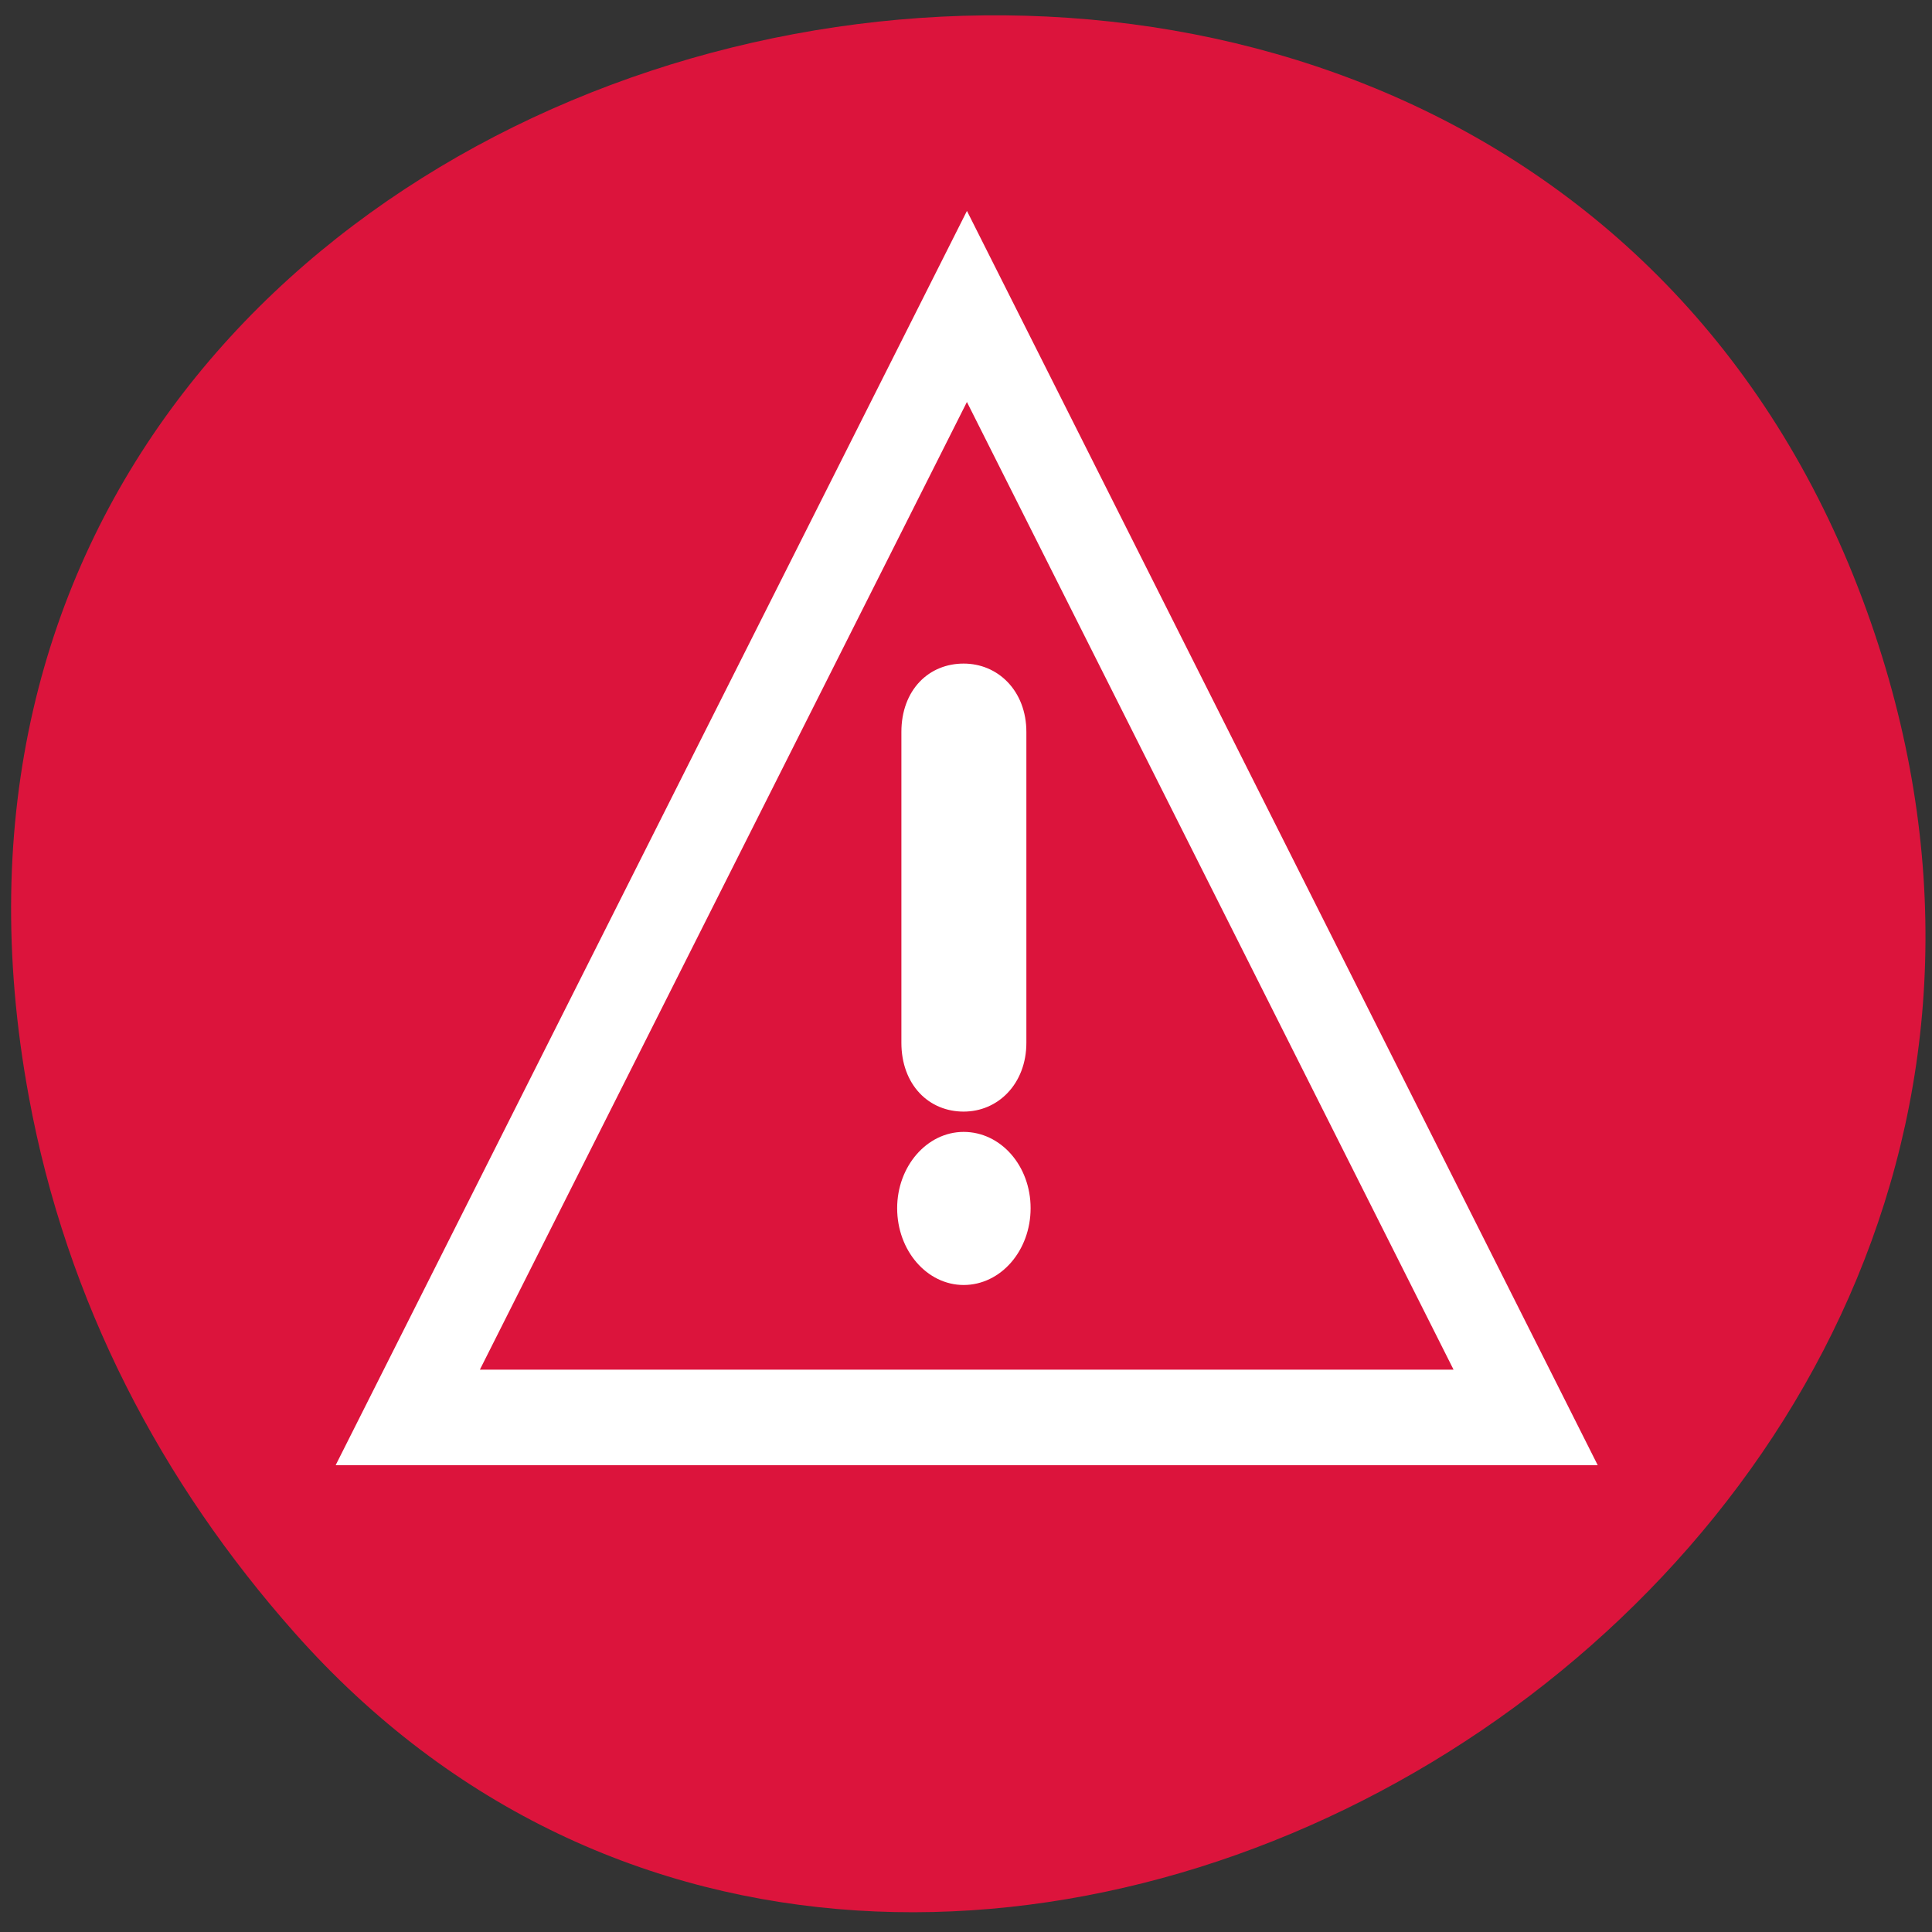 
<svg xmlns="http://www.w3.org/2000/svg" xmlns:xlink="http://www.w3.org/1999/xlink" width="16px" height="16px" viewBox="0 0 16 16" version="1.1">
<rect x="0" y="0" width="16" height="16" fill="#333333" stroke="none"/>
<g id="surface1">
<path style=" stroke:none;fill-rule:nonzero;fill:rgb(86.275%,7.843%,23.529%);fill-opacity:1;" d="M 0.238 9.078 C -1.477 -0.246 12.406 -3.418 15.461 5.062 C 18.34 13.051 7.684 19.445 2.438 13.52 C 1.34 12.281 0.551 10.789 0.238 9.078 Z M 0.238 9.078 "/>
<path style="fill-rule:nonzero;fill:rgb(86.275%,7.843%,23.529%);fill-opacity:1;stroke-width:3.5;stroke-linecap:butt;stroke-linejoin:miter;stroke:rgb(100%,100%,100%);stroke-opacity:1;stroke-miterlimit:4;" d="M 50.993 46.351 L 4 46.351 L 27.506 5.641 Z M 50.993 46.351 " transform="matrix(0.197,0,0,0.226,2.589,1.263)"/>
<path style="fill-rule:nonzero;fill:rgb(100%,100%,100%);fill-opacity:1;stroke-width:1;stroke-linecap:butt;stroke-linejoin:miter;stroke:rgb(100%,100%,100%);stroke-opacity:1;stroke-miterlimit:4;" d="M 25.073 38.685 C 25.073 37.425 26.102 36.389 27.368 36.389 C 28.654 36.389 29.683 37.408 29.683 38.685 C 29.683 39.963 28.654 40.999 27.368 40.999 C 26.102 40.999 25.073 39.963 25.073 38.685 Z M 25.251 21.231 C 25.251 19.988 26.161 19.228 27.368 19.228 C 28.555 19.228 29.505 20.022 29.505 21.231 L 29.505 32.625 C 29.505 33.834 28.555 34.645 27.368 34.645 C 26.161 34.645 25.251 33.868 25.251 32.625 Z M 25.251 21.231 " transform="matrix(0.197,0,0,0.226,2.589,1.263)"/>
</g>
</svg>

